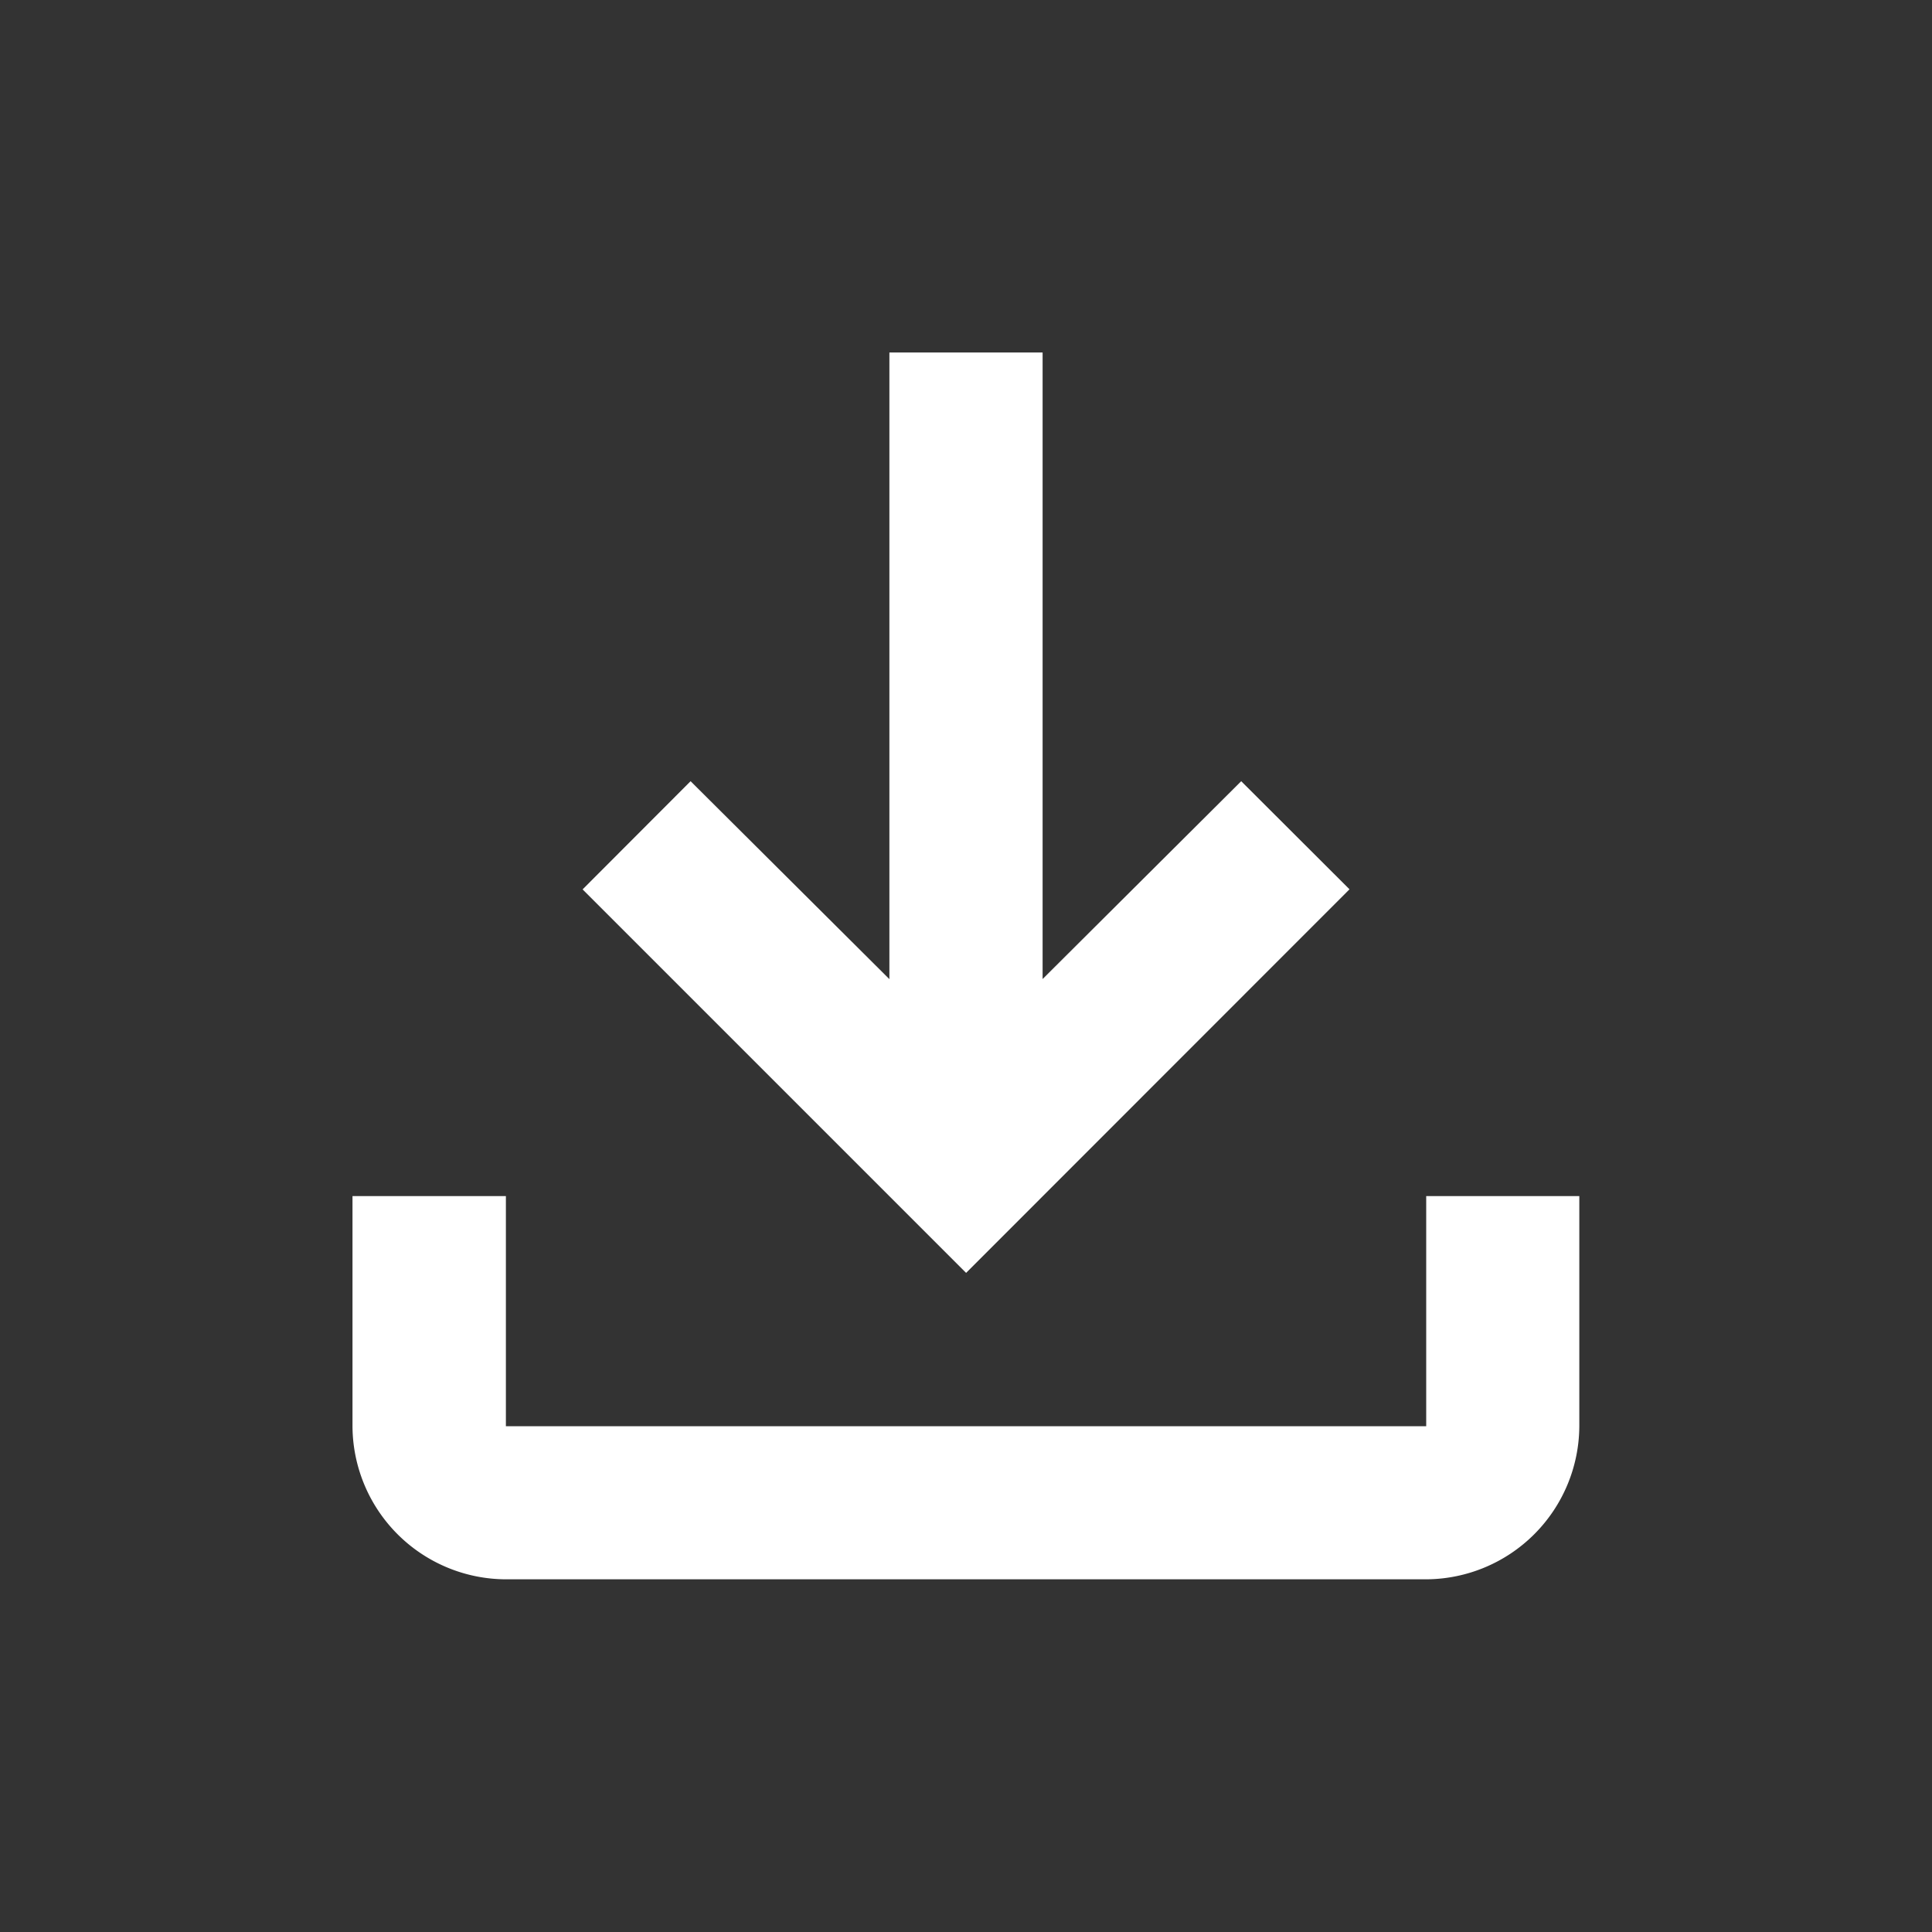 <svg xmlns="http://www.w3.org/2000/svg" width="20" height="20" viewBox="0 0 20 20"><rect x="0" y="0" width="20" height="20" fill="#333333" stroke="none"/><g transform="translate(-1108.527 -899.527)"><g transform="translate(1109 900)"><rect width="20" height="20" transform="translate(-0.473 -0.473)" fill="none"/></g><g transform="translate(1112.176 903.176)"><path d="M15.115,12.733v2.382H5.588V12.733H4v2.382A1.593,1.593,0,0,0,5.588,16.7h9.527A1.593,1.593,0,0,0,16.7,15.115V12.733Zm-.794-3.176L13.2,8.438l-2.056,2.048V4H9.558v6.487L7.5,8.438,6.382,9.558l3.97,3.97Z" transform="translate(-4 -4)" fill="#fff"/></g></g></svg>